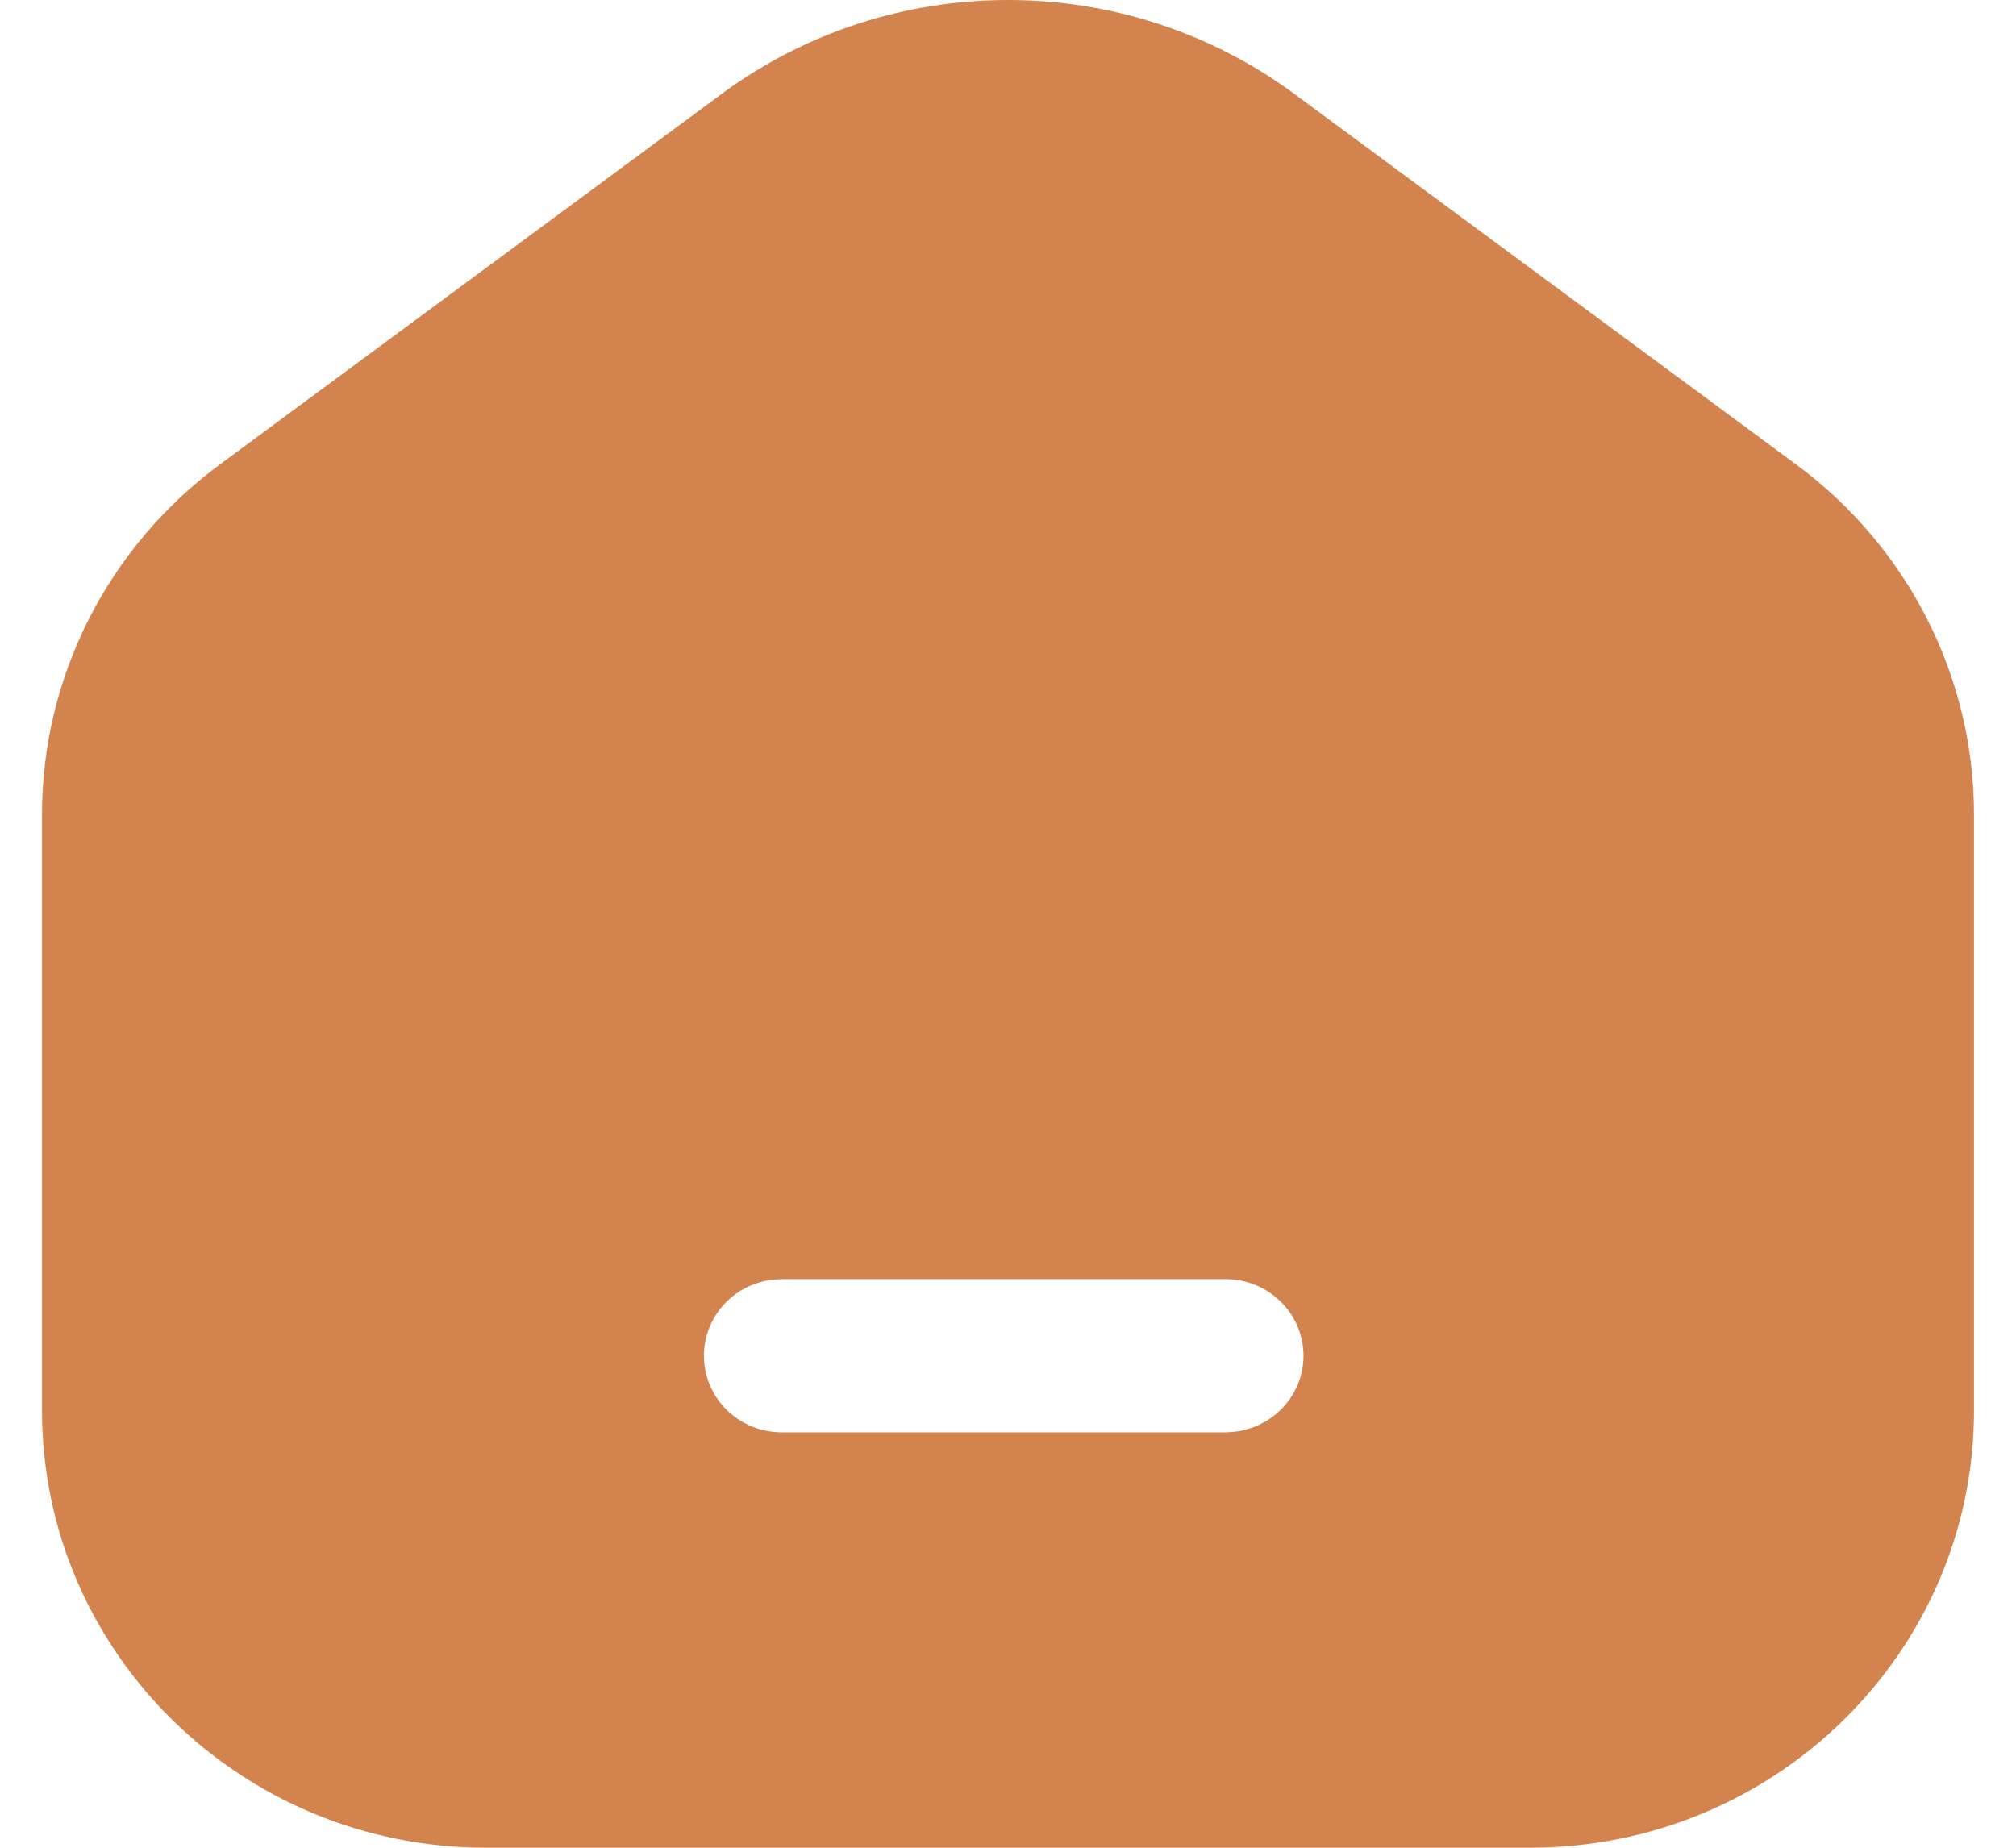 <svg width="24" height="22" viewBox="0 0 24 22" fill="none" xmlns="http://www.w3.org/2000/svg">
<path d="M8.59 1.119C10.611 -0.373 13.389 -0.373 15.41 1.119L21.385 5.532C22.716 6.516 23.5 8.059 23.5 9.698V16.793C23.5 19.669 21.133 22 18.213 22H5.787C2.867 22 0.5 19.669 0.5 16.793V9.698C0.5 8.059 1.284 6.516 2.615 5.532L8.59 1.119ZM9.229 15.234C8.734 15.275 8.36 15.692 8.381 16.18C8.401 16.668 8.809 17.053 9.305 17.054H14.592L14.668 17.05C15.162 17.009 15.537 16.593 15.517 16.105C15.496 15.616 15.088 15.231 14.592 15.23H9.305L9.229 15.234Z" fill="#D3844E"/>
</svg>
